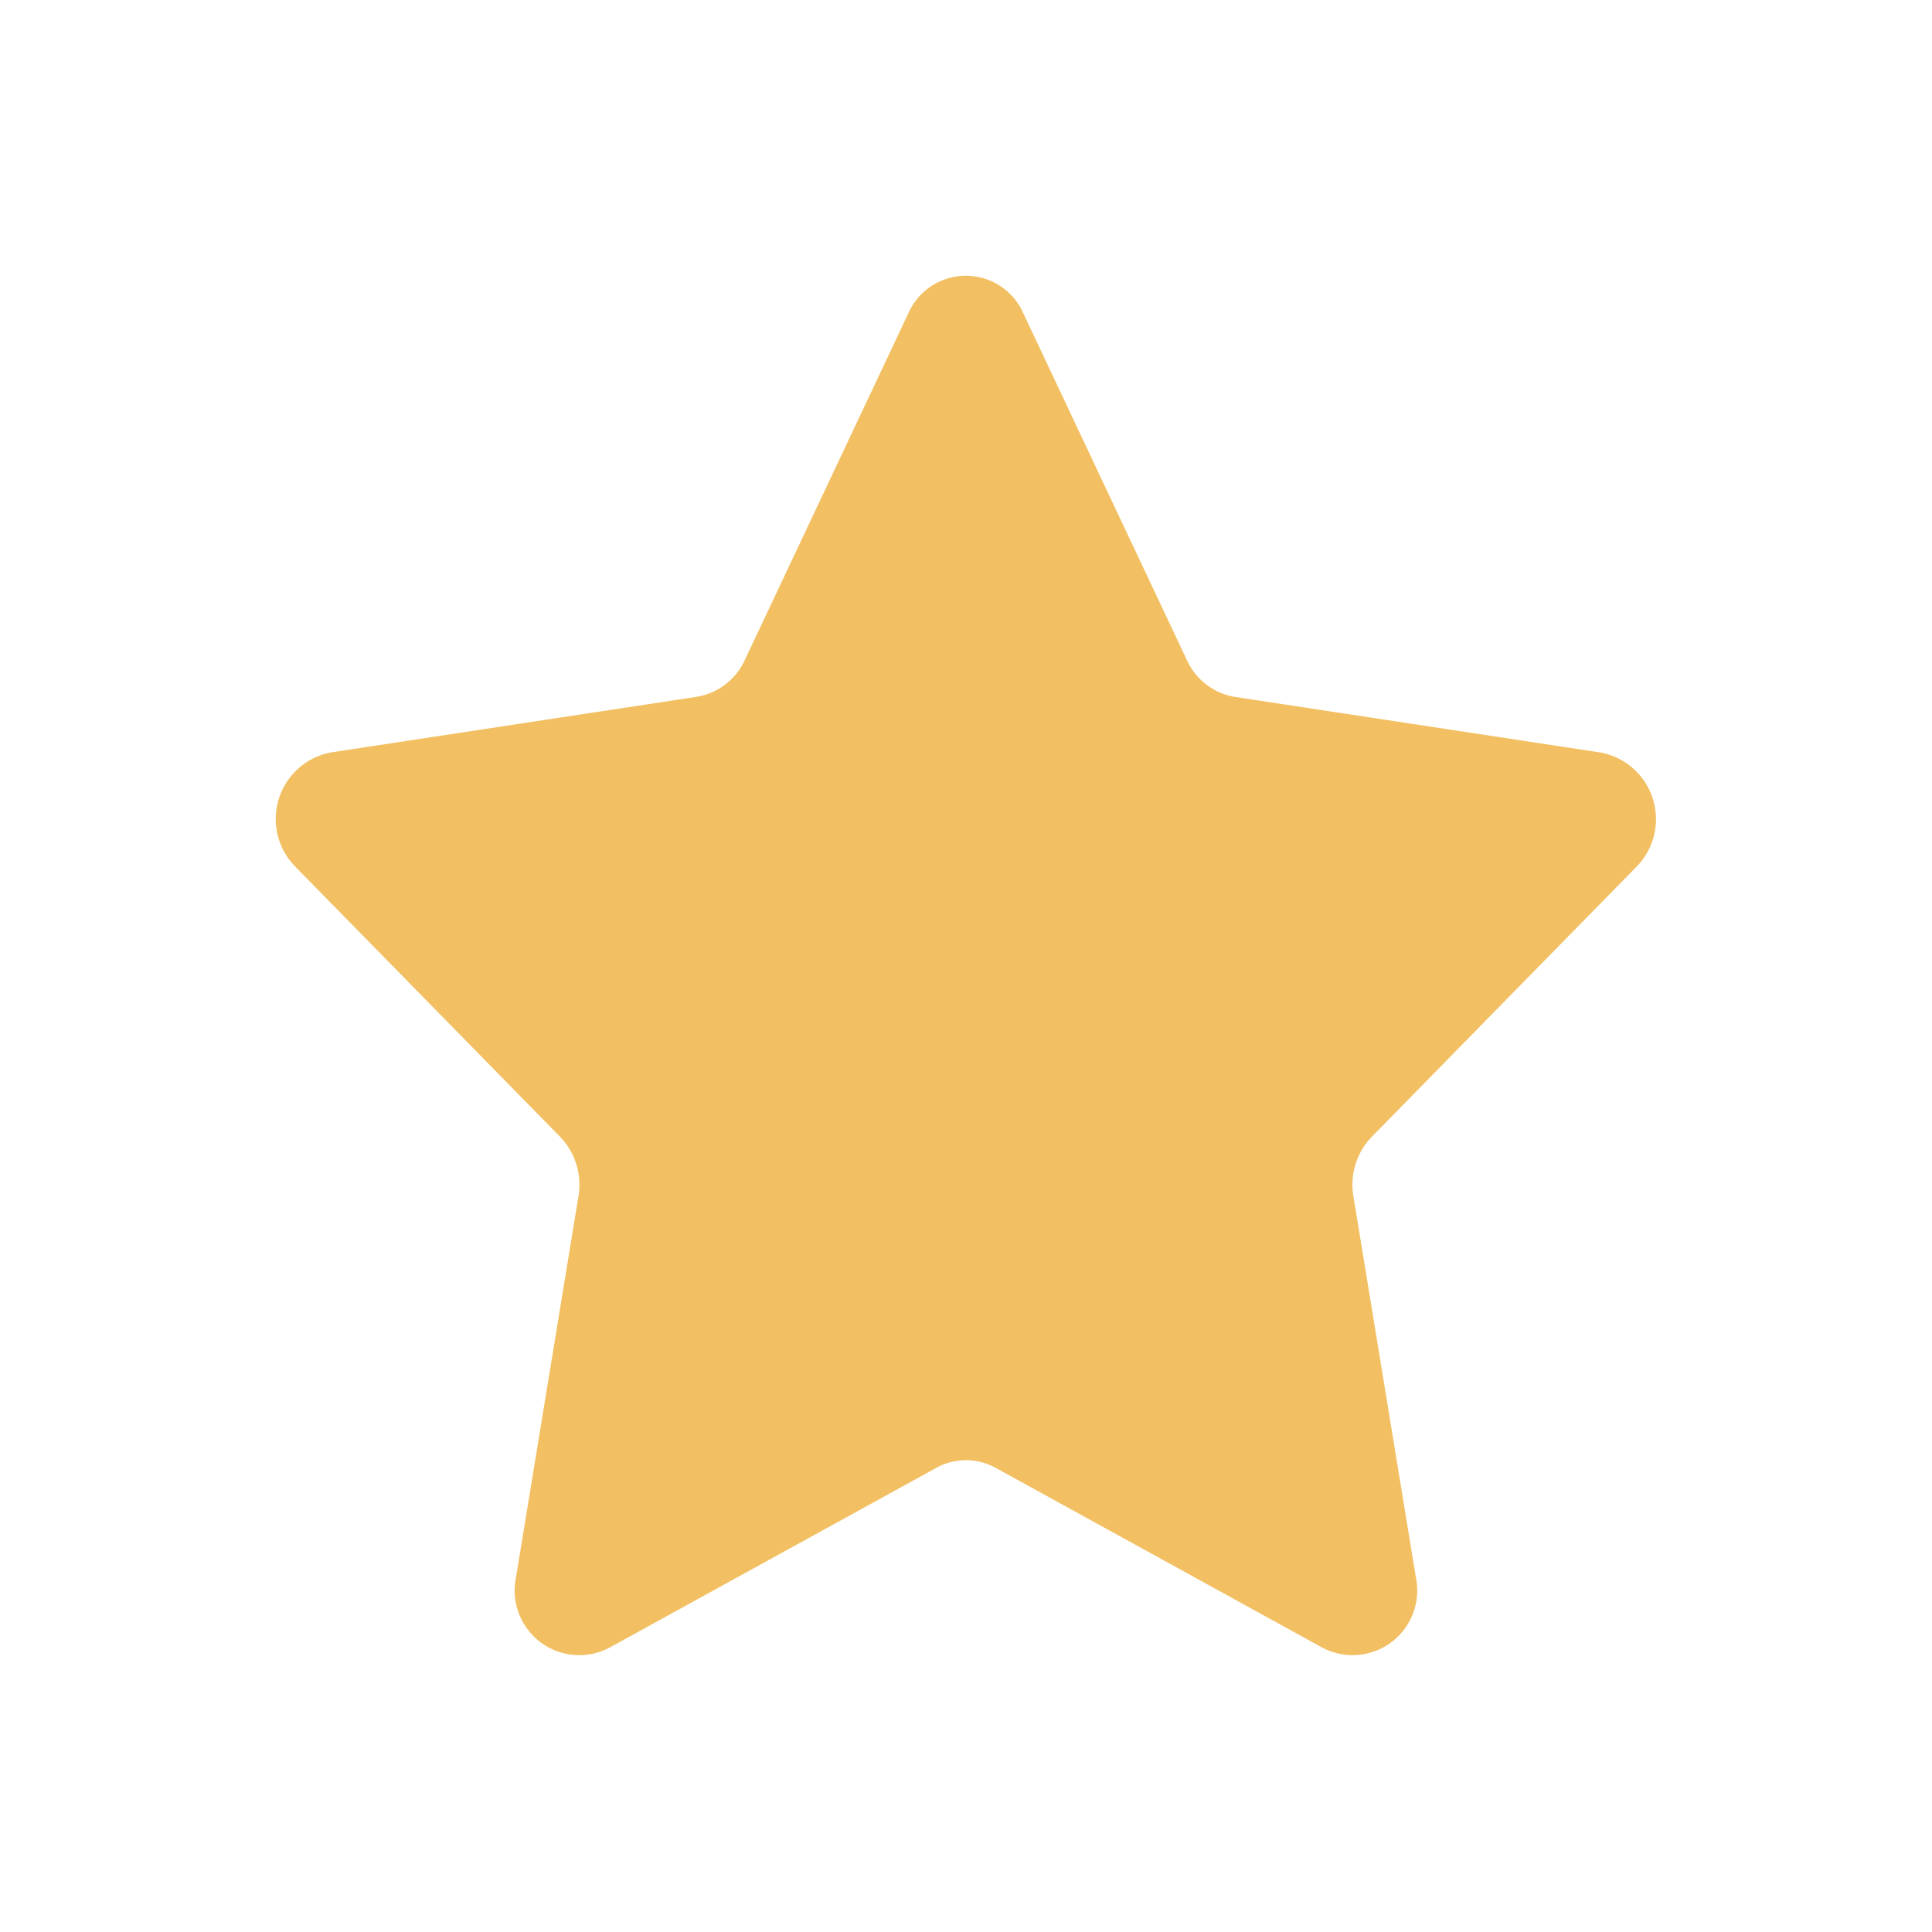 <svg xmlns="http://www.w3.org/2000/svg" id="구성_요소_14_46" width="28" height="28" data-name="구성 요소 14 – 46" viewBox="0 0 28 28">
    <defs>
        <style>
            .cls-1{fill:#f2c063}.cls-2{fill:none}
        </style>
    </defs>
    <path id="패스_127" d="M-504.372 176.066l2.372 5.029a.931.931 0 0 0 .7.531l5.3.806a.983.983 0 0 1 .514 1.655l-3.836 3.913a1 1 0 0 0-.267.859l.906 5.527a.937.937 0 0 1-1.346 1.023l-4.743-2.61a.891.891 0 0 0-.863 0l-4.744 2.61a.937.937 0 0 1-1.346-1.023l.906-5.527a1 1 0 0 0-.267-.859l-3.838-3.915a.983.983 0 0 1 .514-1.655l5.3-.806a.931.931 0 0 0 .7-.531l2.372-5.029a.91.91 0 0 1 1.666.002z" class="cls-1" data-name="패스 127" transform="translate(519.203 -171.525)"/>
    <path id="사각형_32" d="M0 0h28v28H0z" class="cls-2" data-name="사각형 32"/>
</svg>

